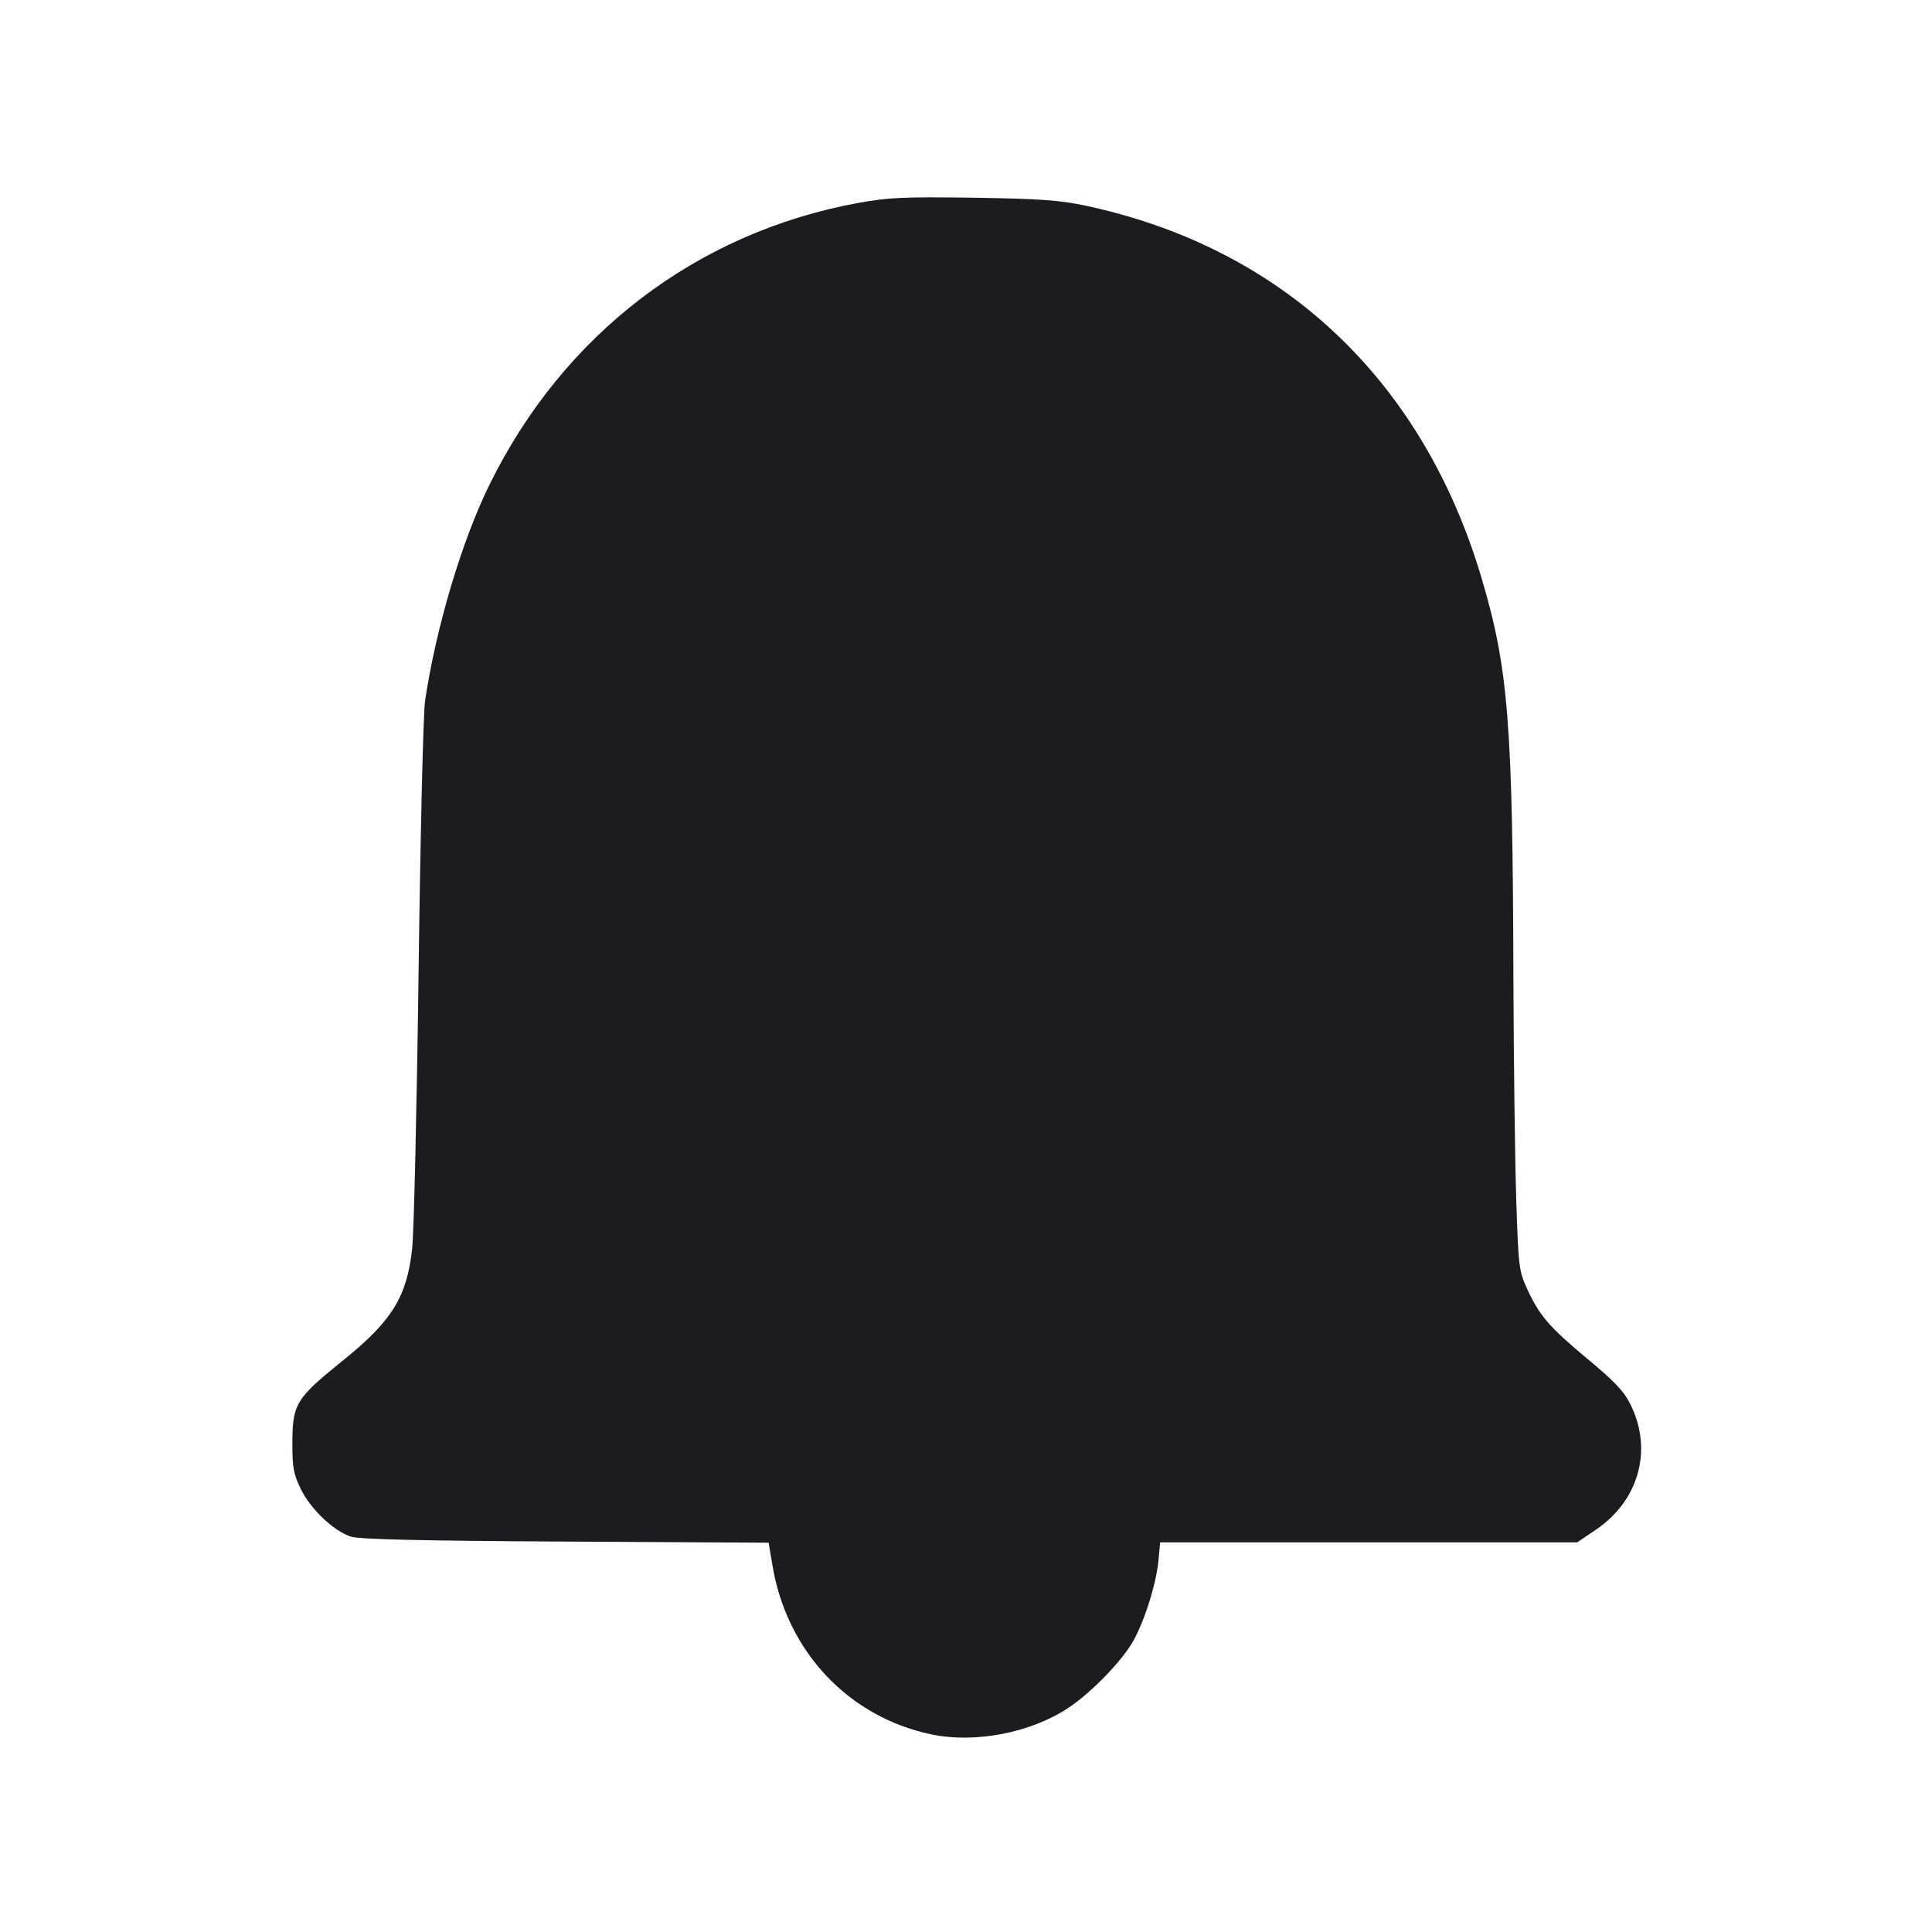 <svg width="12" height="12" viewBox="0 0 12 12" fill="none" xmlns="http://www.w3.org/2000/svg"><path d="M5.333 1.260 C 4.328 1.443,3.499 2.076,3.040 3.011 C 2.868 3.360,2.708 3.899,2.640 4.353 C 2.629 4.428,2.611 5.183,2.600 6.030 C 2.589 6.877,2.571 7.654,2.560 7.756 C 2.527 8.055,2.436 8.203,2.134 8.447 C 1.833 8.690,1.816 8.719,1.816 8.975 C 1.816 9.114,1.824 9.159,1.869 9.250 C 1.930 9.374,2.071 9.508,2.178 9.544 C 2.230 9.561,2.592 9.570,3.512 9.575 L 4.774 9.582 4.798 9.723 C 4.886 10.255,5.268 10.663,5.782 10.772 C 6.053 10.830,6.399 10.764,6.634 10.609 C 6.761 10.526,6.935 10.352,7.019 10.225 C 7.094 10.113,7.180 9.853,7.195 9.695 L 7.206 9.580 8.501 9.580 L 9.796 9.580 9.910 9.503 C 10.178 9.323,10.267 9.008,10.129 8.727 C 10.089 8.644,10.032 8.583,9.862 8.442 C 9.621 8.241,9.562 8.172,9.485 8.005 C 9.435 7.896,9.431 7.866,9.418 7.460 C 9.410 7.224,9.402 6.603,9.400 6.080 C 9.396 4.487,9.369 4.152,9.201 3.586 C 8.835 2.358,7.968 1.542,6.750 1.279 C 6.583 1.243,6.467 1.235,6.050 1.228 C 5.617 1.222,5.521 1.226,5.333 1.260 " fill="#1A1C1F" stroke="none" fill-rule="evenodd"></path></svg>